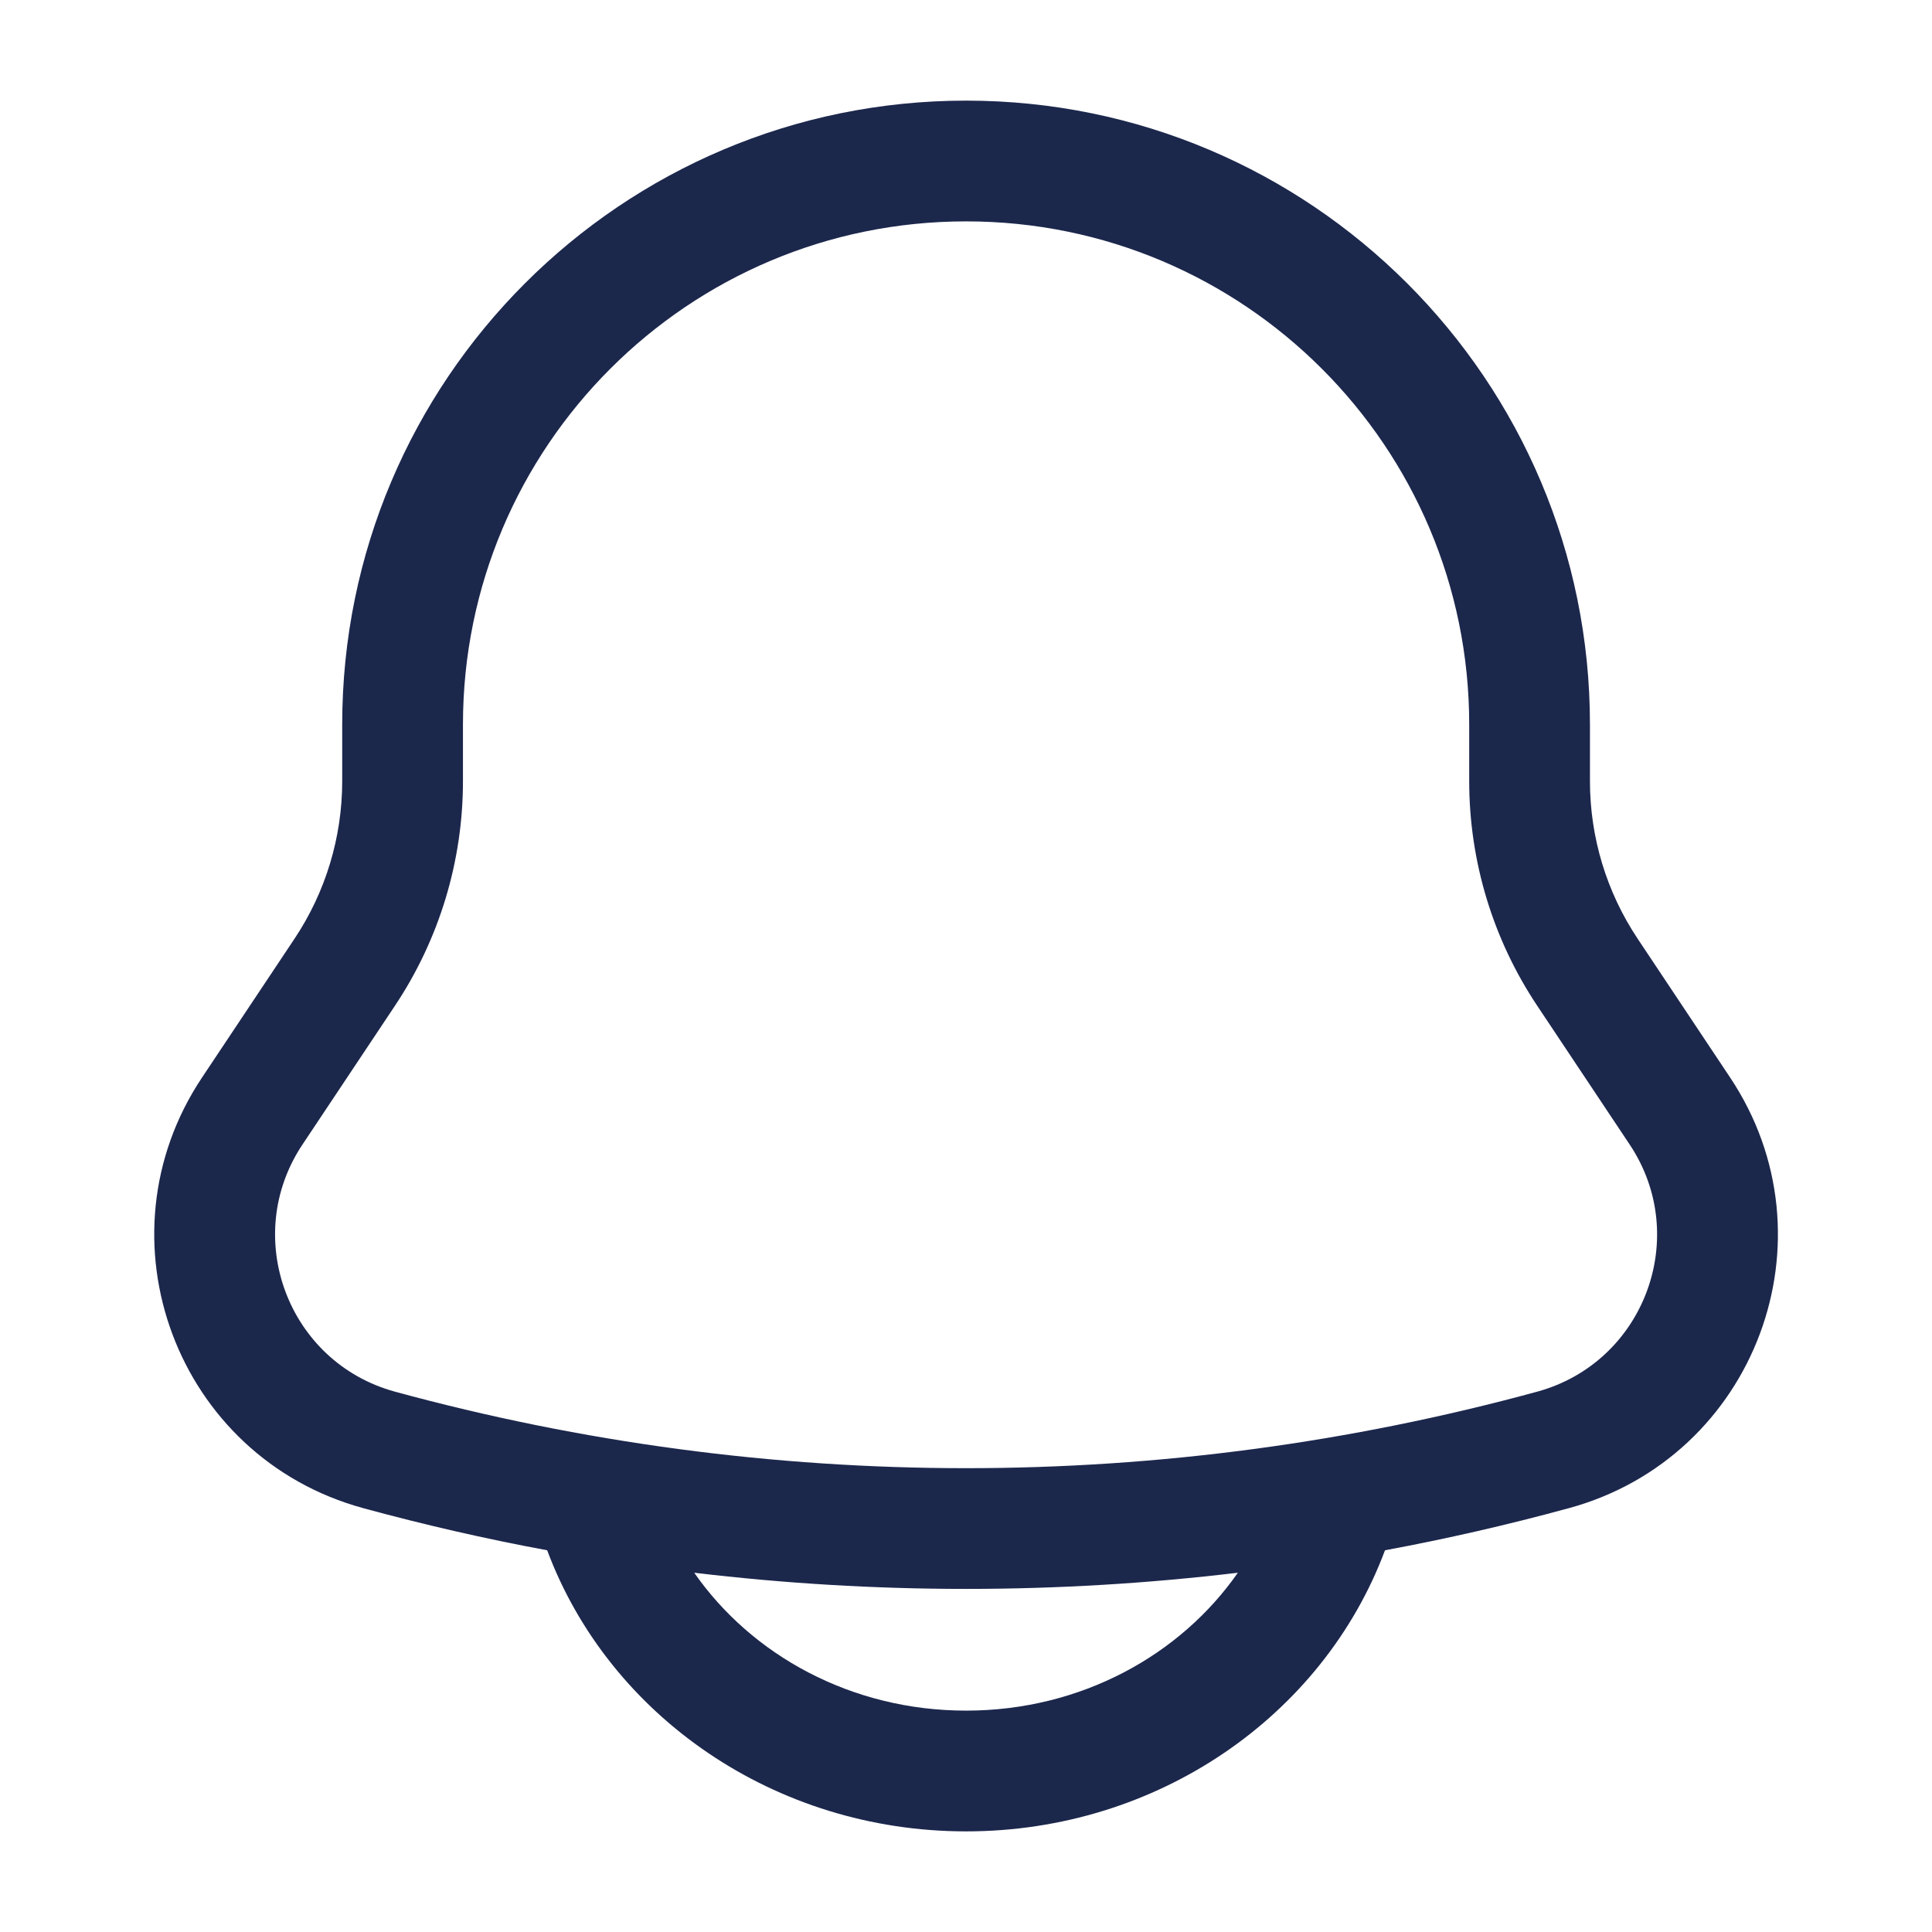 <svg width="24" height="24" viewBox="0 0 24 24" fill="none" xmlns="http://www.w3.org/2000/svg">
<path fill-rule="evenodd" clip-rule="evenodd" d="M12.001 1.25C7.721 1.25 4.251 4.72 4.251 9V9.704C4.251 10.401 4.045 11.082 3.658 11.662L2.51 13.385C1.176 15.385 2.194 18.103 4.513 18.735C5.268 18.941 6.03 19.116 6.797 19.258L6.799 19.263C7.568 21.315 9.623 22.75 12.001 22.75C14.379 22.75 16.434 21.315 17.203 19.263L17.205 19.258C17.972 19.116 18.734 18.941 19.489 18.735C21.808 18.103 22.826 15.385 21.492 13.385L20.344 11.662C19.957 11.082 19.751 10.401 19.751 9.704V9C19.751 4.72 16.281 1.25 12.001 1.25ZM15.377 19.537C13.134 19.805 10.867 19.805 8.624 19.537C9.335 20.558 10.572 21.25 12.001 21.25C13.43 21.25 14.666 20.558 15.377 19.537ZM5.751 9C5.751 5.548 8.549 2.75 12.001 2.75C15.453 2.75 18.251 5.548 18.251 9V9.704C18.251 10.697 18.545 11.668 19.096 12.494L20.244 14.217C21.01 15.365 20.425 16.925 19.095 17.288C14.45 18.555 9.552 18.555 4.907 17.288C3.577 16.925 2.992 15.365 3.758 14.217L4.906 12.494C5.457 11.668 5.751 10.697 5.751 9.704V9Z" fill="#1C274C"/>
</svg>
